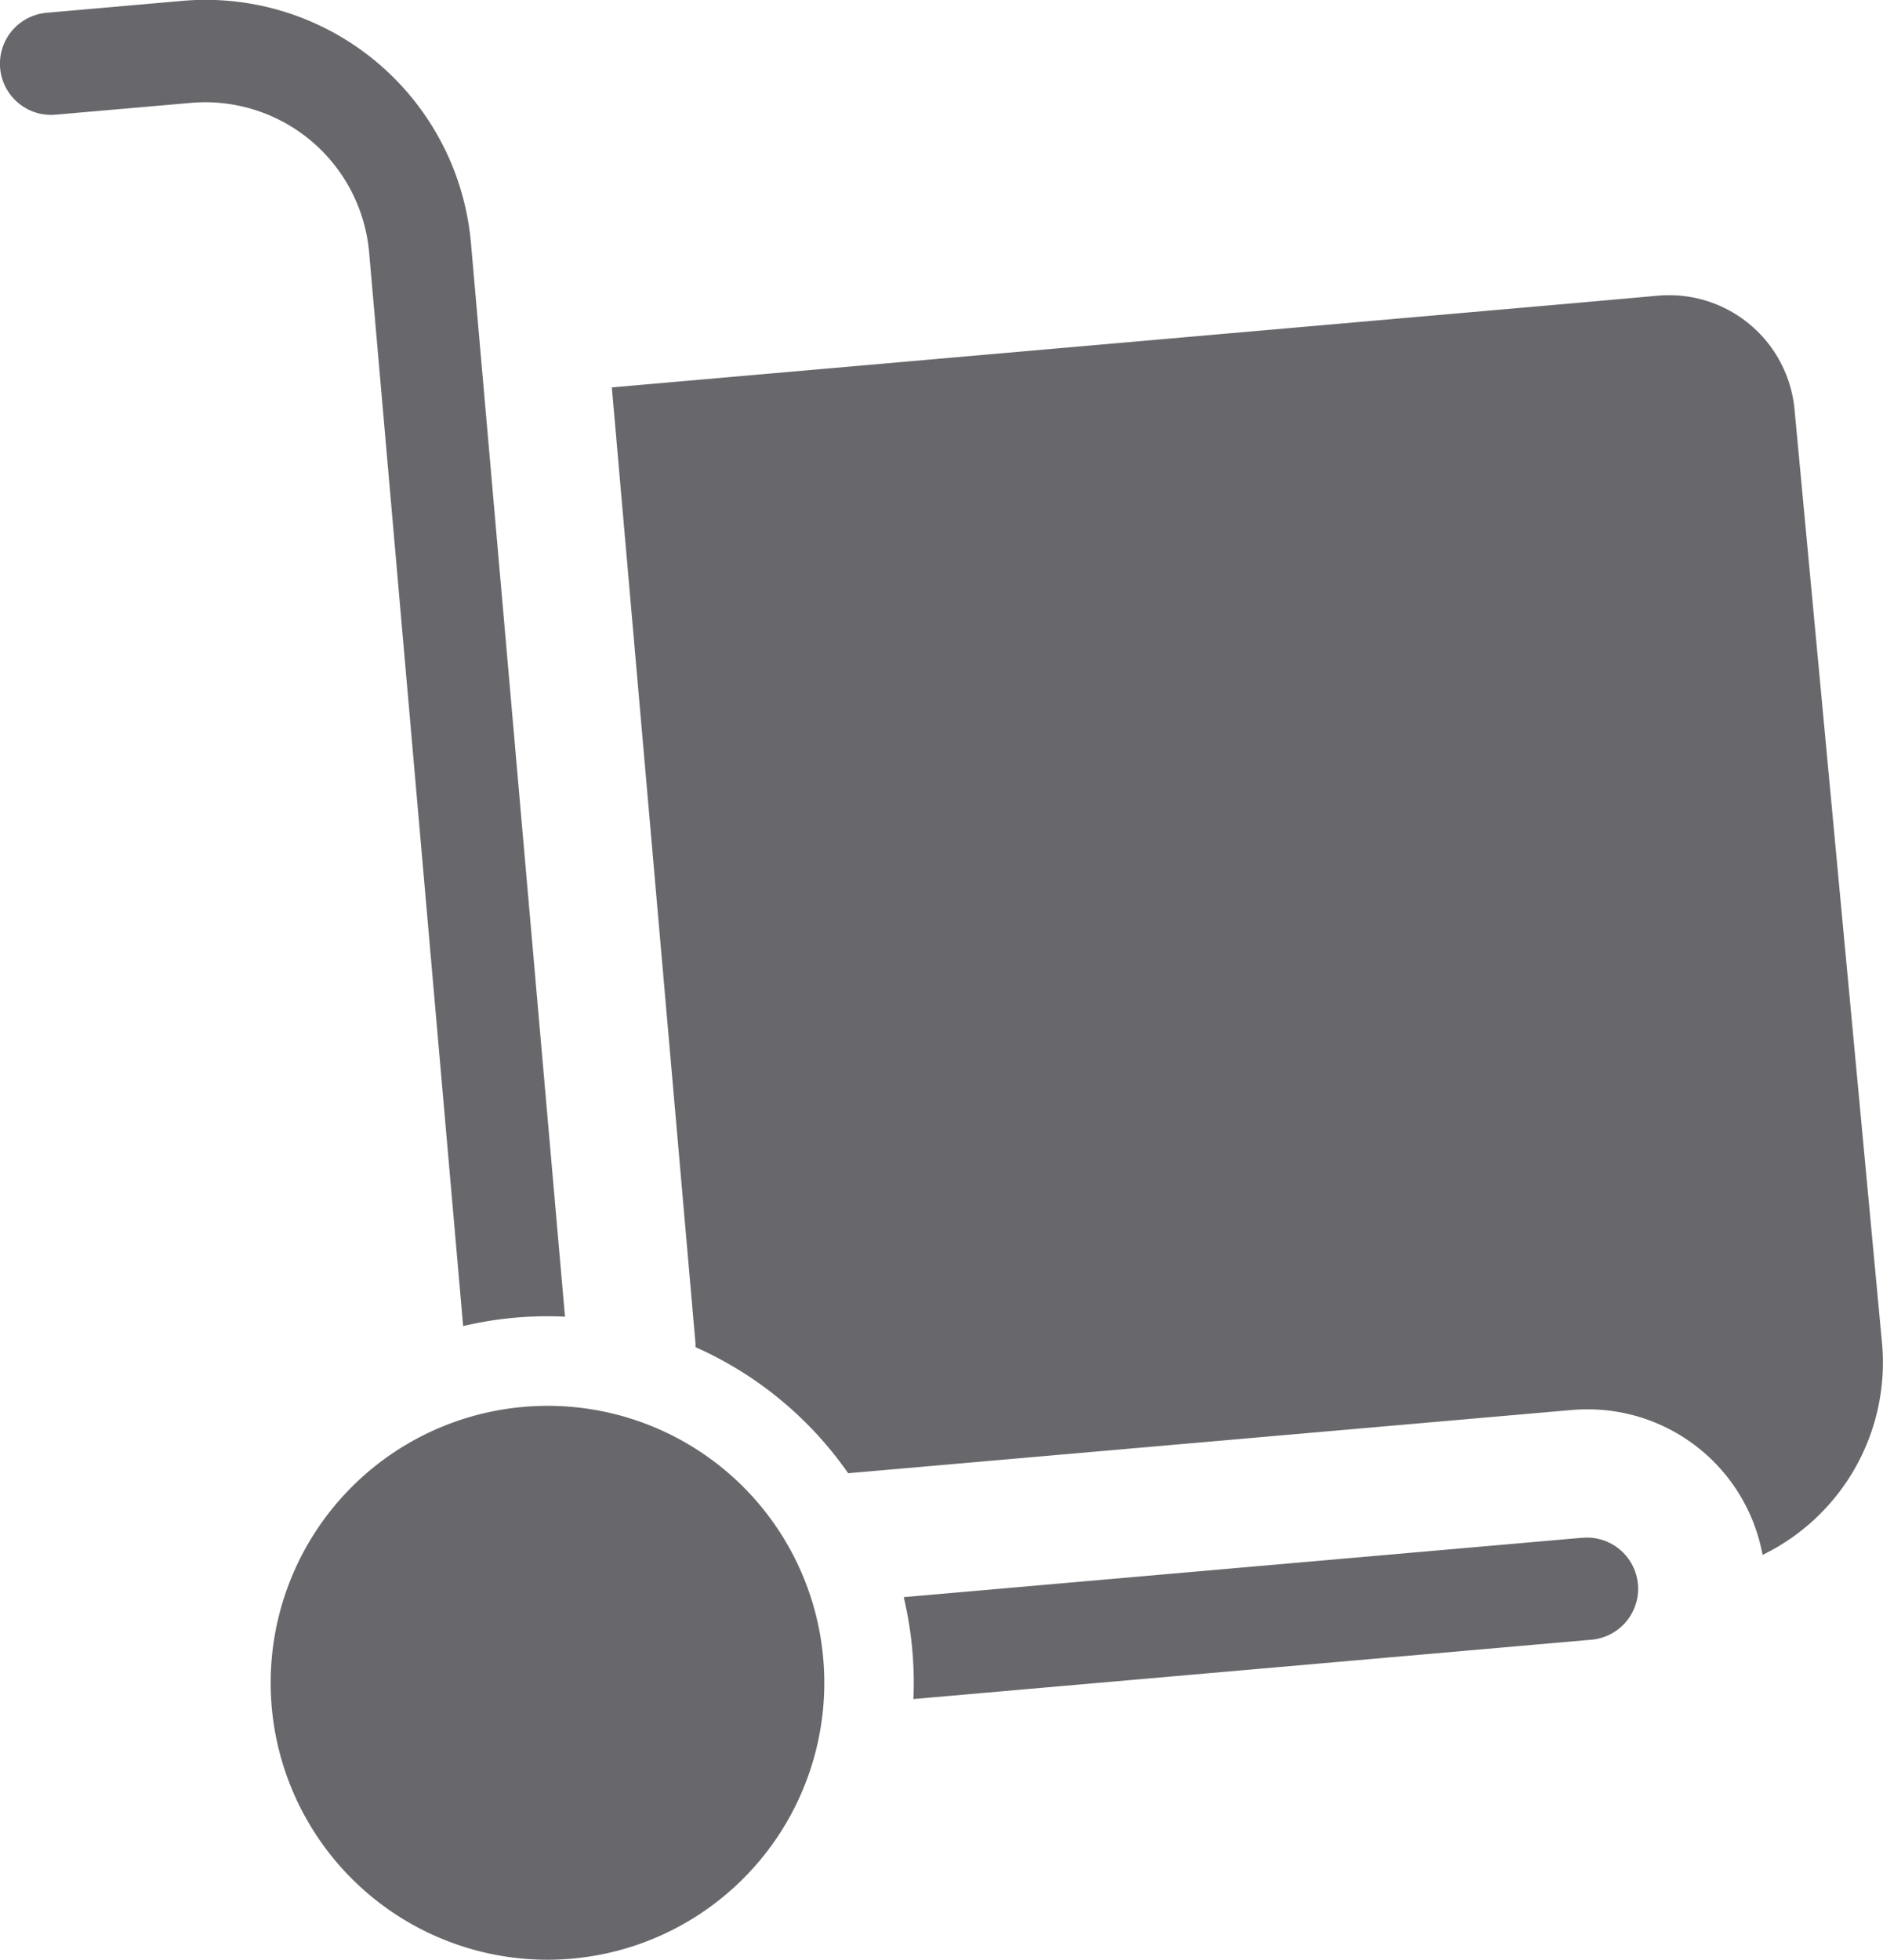 <svg id="icon_recepcion" xmlns="http://www.w3.org/2000/svg" width="24.033" height="25" viewBox="0 0 24.033 25">
  <g id="Grupo_111" data-name="Grupo 111" transform="translate(-2352.027 -696.402)">
    <path id="Trazado_115" data-name="Trazado 115" d="M2431.435,816.7l-8.664.758a4.7,4.7,0,0,1,.124,1.3l8.654-.757a.652.652,0,0,0-.114-1.3Z" transform="translate(-59.21 -100.681)" fill="#68686c"/>
    <path id="Trazado_116" data-name="Trazado 116" d="M2416.132,732.888l-1.118-11.925a1.608,1.608,0,0,0-1.744-1.452l-1.042.093-10.8.945-1.509.132,1.068,12.2,0,.044a4.693,4.693,0,0,1,1.948,1.608l.07-.006,9.159-.8c.066-.006.133-.009.2-.009a2.268,2.268,0,0,1,2.242,1.857A2.729,2.729,0,0,0,2416.132,732.888Z" transform="translate(-40.083 -19.337)" fill="#68686c"/>
    <g id="Grupo_110" data-name="Grupo 110" transform="translate(2355.482 714.336)">
      <path id="Trazado_117" data-name="Trazado 117" d="M2380.272,809.62a3.533,3.533,0,1,1-3.826-3.21,3.53,3.53,0,0,1,3.826,3.21" transform="translate(-2373.22 -806.396)" fill="#68686c"/>
    </g>
    <path id="Trazado_118" data-name="Trazado 118" d="M2356.738,699.619l1.2,13.7a4.67,4.67,0,0,1,1.3-.12l-1.2-13.695a3.4,3.4,0,0,0-3.684-3.091l-1.732.152a.652.652,0,1,0,.114,1.3l1.732-.151A2.1,2.1,0,0,1,2356.738,699.619Z" fill="#68686c"/>
  </g>
</svg>
